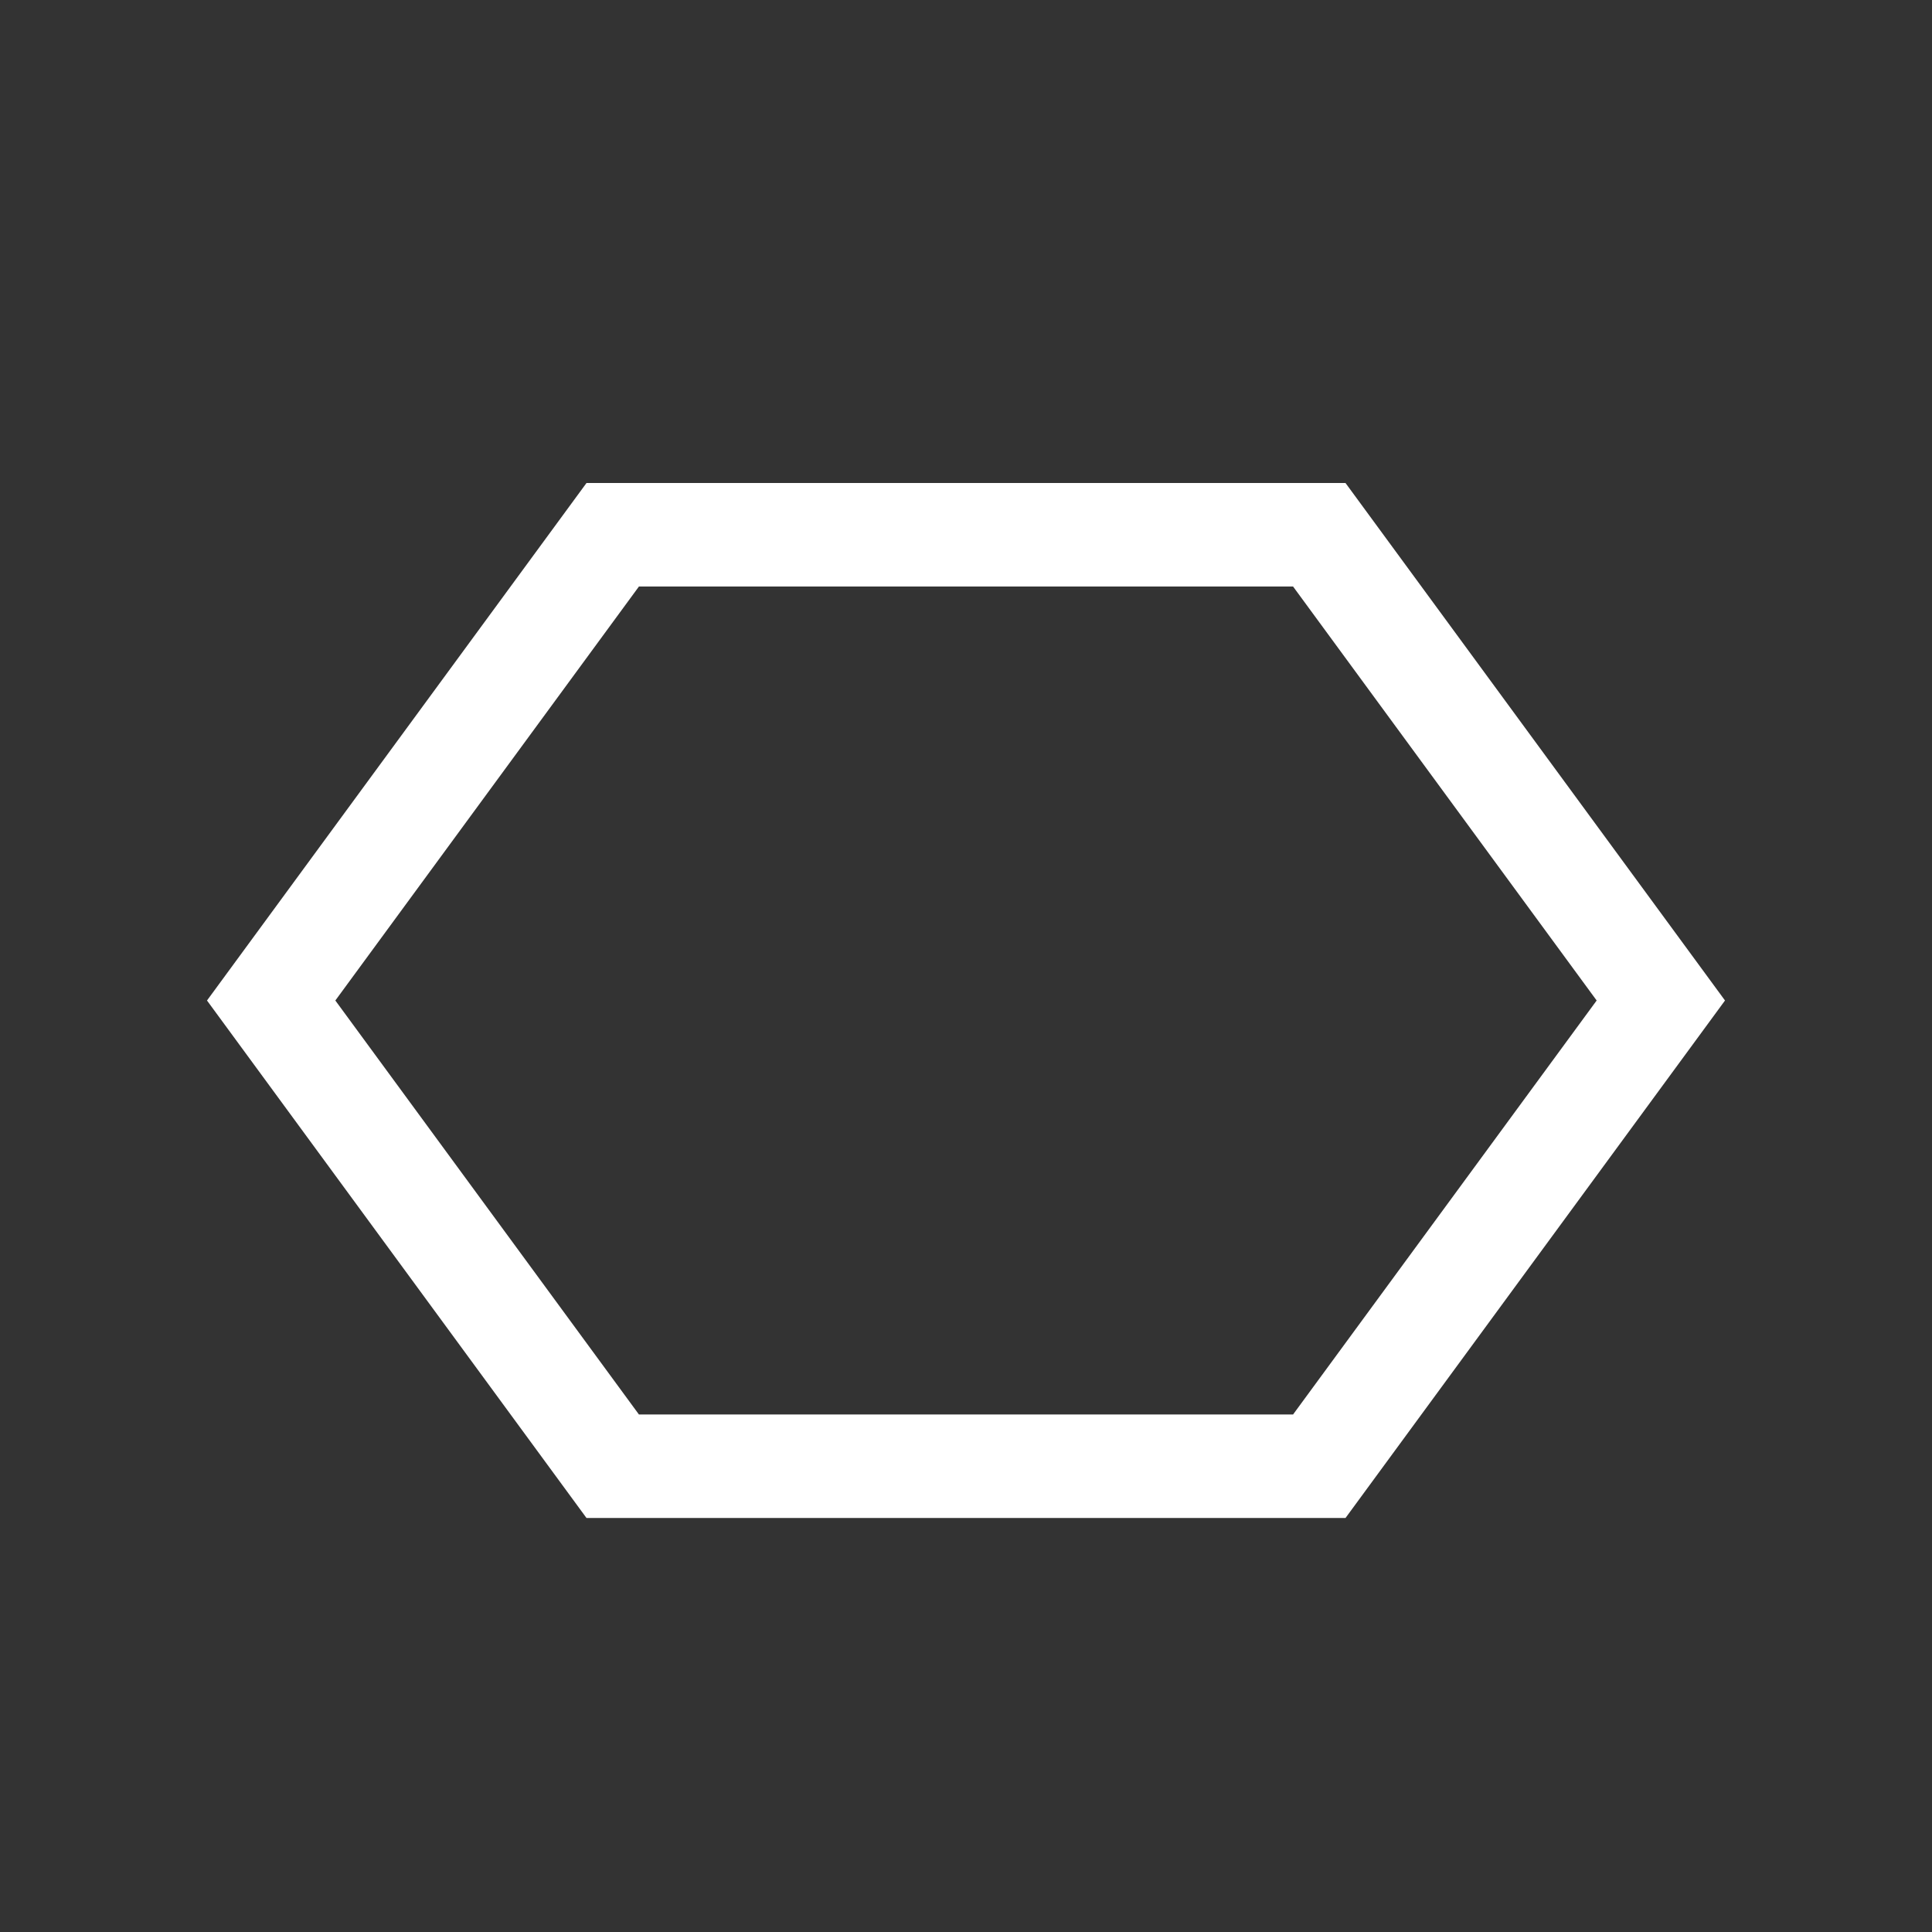<svg xmlns="http://www.w3.org/2000/svg" width="28" height="28" viewBox="0 0 28 28">
  <rect x="0" y="0" width="28" height="28" fill="#333333" stroke="none"/>
  <defs>
    <style>
      .cls-1 {
        fill: #fff;
        stroke: #707070;
        opacity: 0;
      }

      .cls-2, .cls-4 {
        fill: none;
      }

      .cls-3, .cls-5 {
        stroke: none;
      }

      .cls-5 {
        fill: #fff;
      }
    </style>
  </defs>
  <g id="组_19432" data-name="组 19432" transform="translate(-1177 -669)">
    <g id="矩形_13604" data-name="矩形 13604" class="cls-1" transform="translate(1177 669)">
      <rect class="cls-3" width="28" height="28"/>
      <rect class="cls-4" x="0.5" y="0.5" width="27" height="27"/>
    </g>
    <g id="多边形_131" data-name="多边形 131" class="cls-2" transform="translate(1180 676)">
      <path class="cls-3" d="M16.5,0,22,7.5,16.5,15H5.5L0,7.5,5.5,0Z"/>
      <path class="cls-5" d="M 6.26 1.5 L 1.86 7.5 L 6.26 13.5 L 15.74 13.5 L 20.14 7.5 L 15.74 1.5 L 6.26 1.5 M 5.5 0 L 16.5 0 L 22 7.5 L 16.5 15 L 5.5 15 L 0 7.5 L 5.5 0 Z"/>
    </g>
  </g>
</svg>
